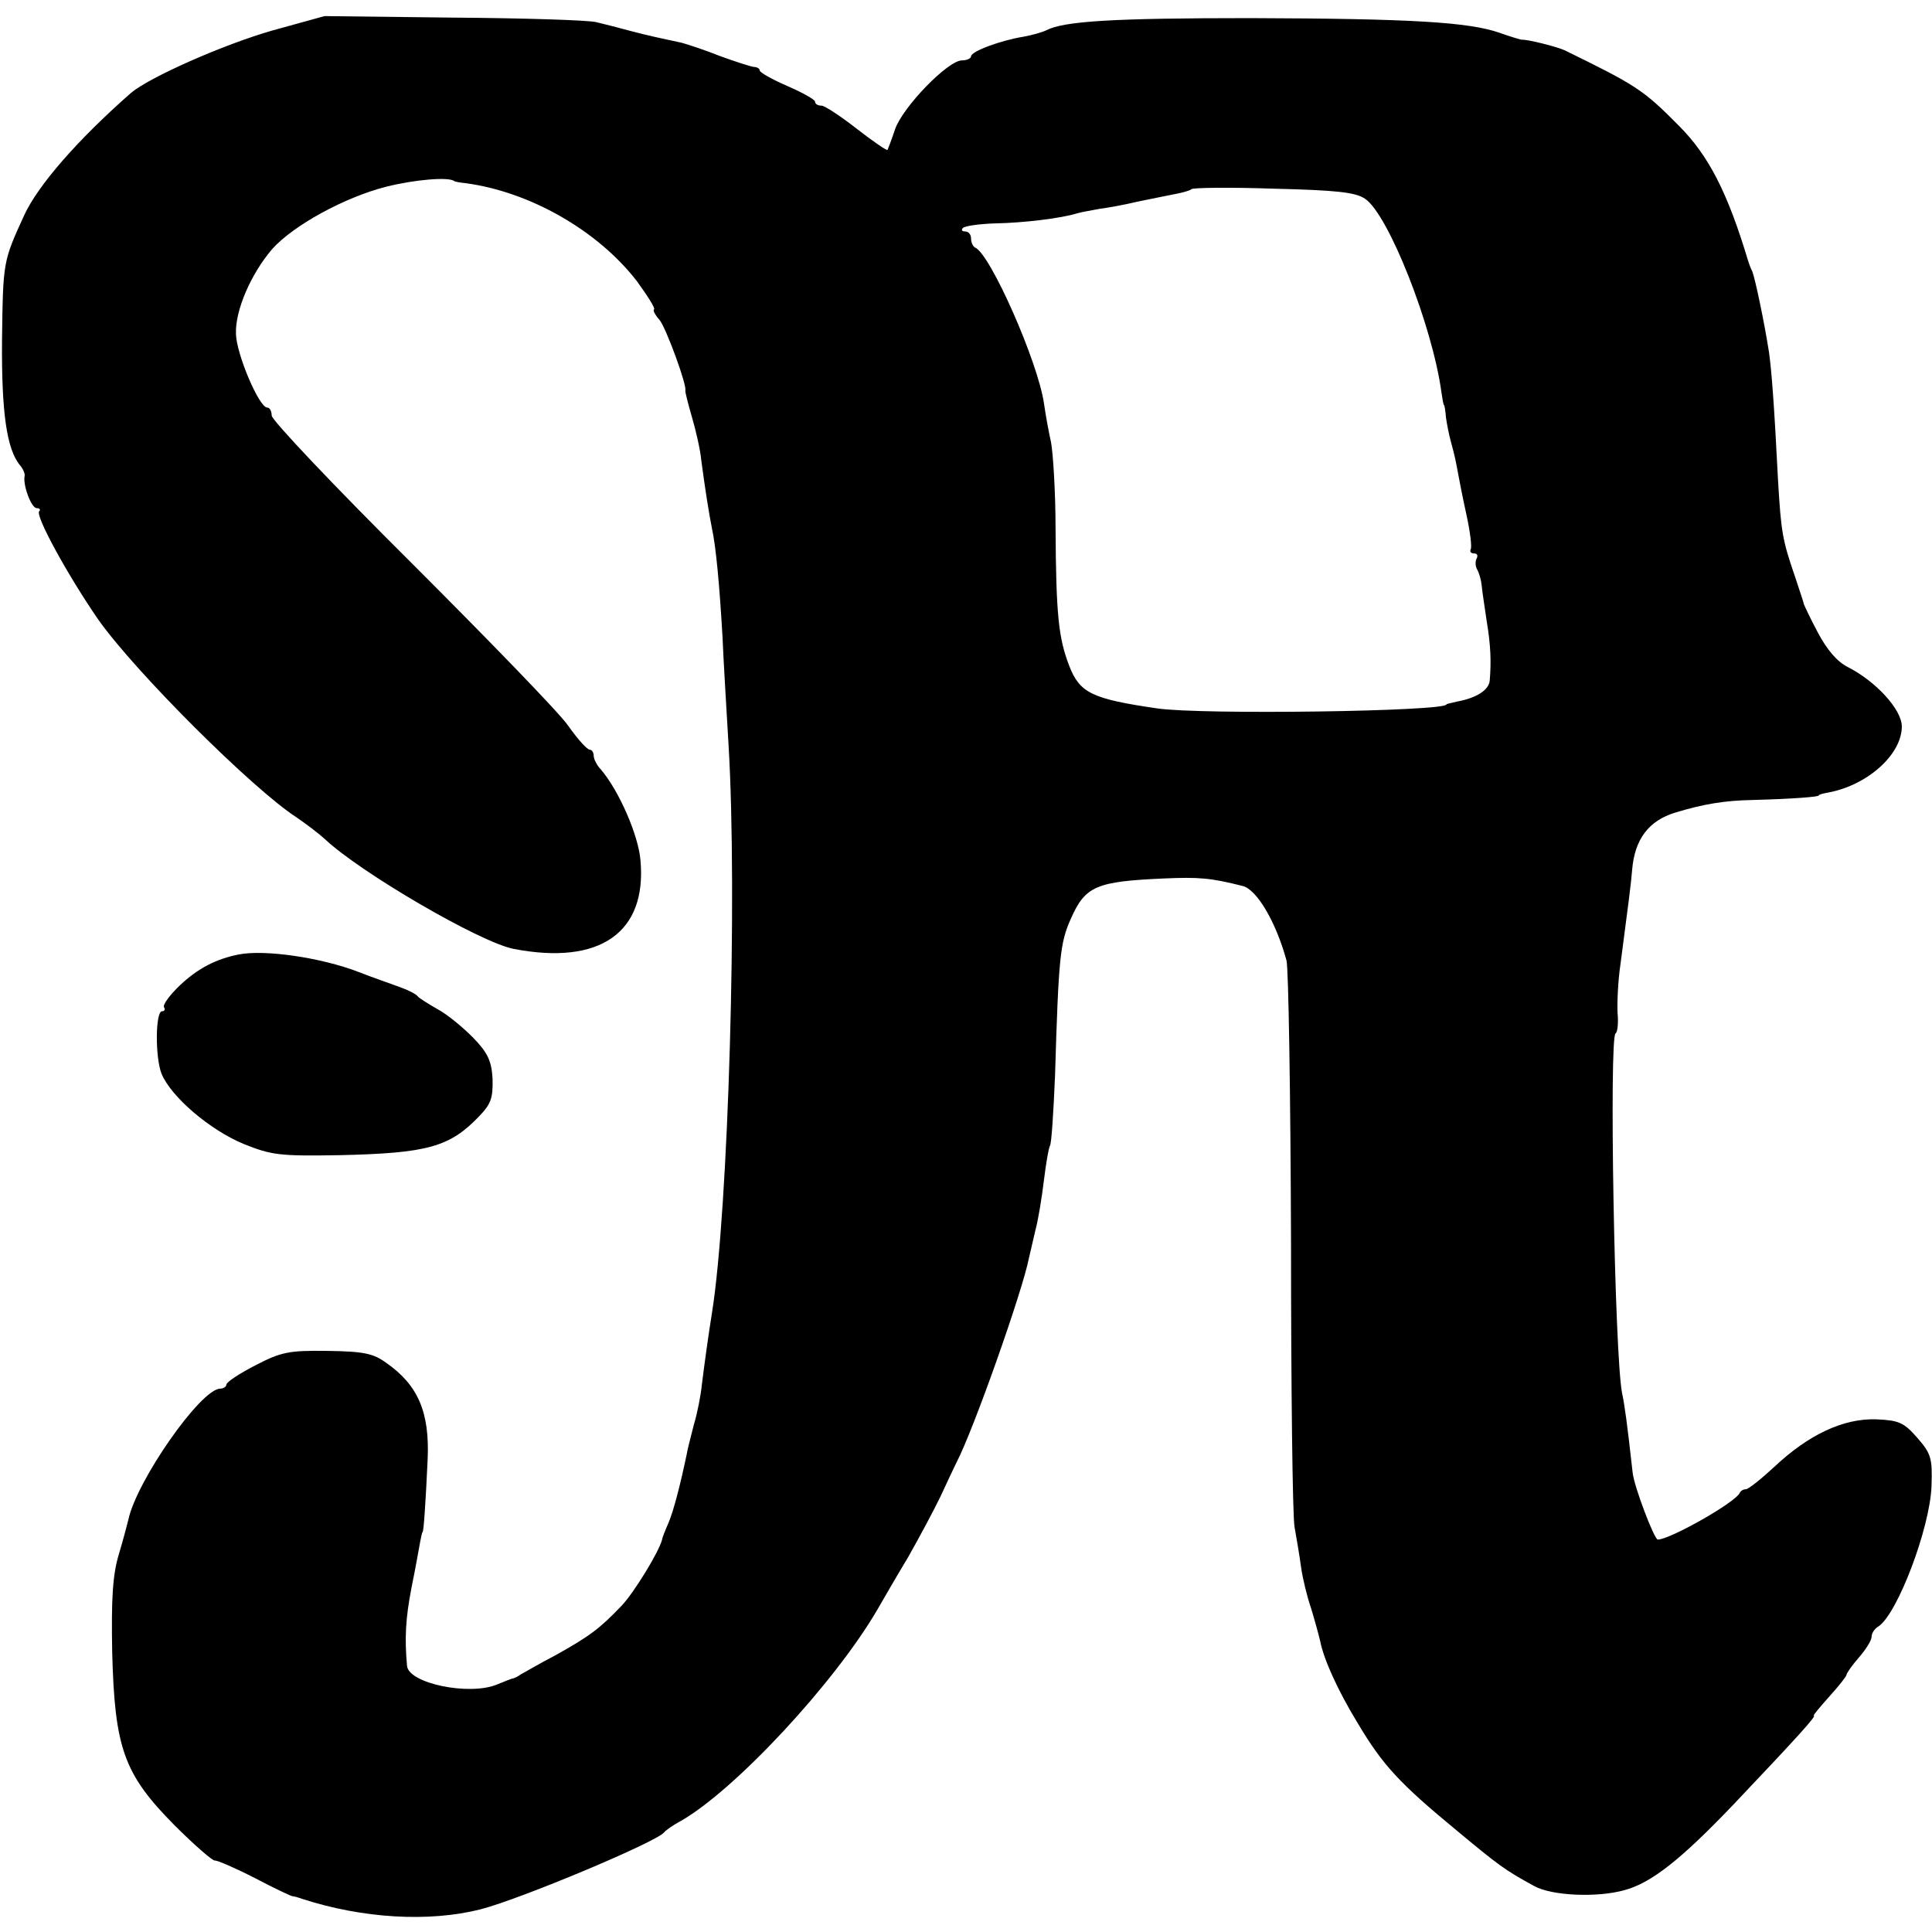 <?xml version="1.0" standalone="no"?>
<!DOCTYPE svg PUBLIC "-//W3C//DTD SVG 20010904//EN"
 "http://www.w3.org/TR/2001/REC-SVG-20010904/DTD/svg10.dtd">
<svg version="1.0" xmlns="http://www.w3.org/2000/svg"
 width="384pt" height="384pt" viewBox="0 0 384 384"
 preserveAspectRatio="xMidYMid meet">
<g transform="translate(0,384) scale(0.1,-0.1)"
fill="#000000" stroke="none">
<path d="M540 3779 c-97 -28 -244 -93 -280 -124 -106 -93 -185 -184 -212 -243
-42 -92 -42 -91 -44 -250 -1 -140 9 -215 36 -247 6 -7 10 -17 9 -21 -4 -17 13
-64 24 -64 6 0 8 -3 5 -6 -9 -8 57 -128 117 -215 74 -105 308 -338 395 -394
19 -13 44 -32 56 -43 70 -66 308 -205 375 -218 171 -33 265 32 252 176 -4 50
-43 139 -79 181 -8 8 -14 21 -14 27 0 7 -4 12 -8 12 -5 0 -24 21 -43 48 -18
26 -159 171 -311 323 -153 152 -278 284 -278 293 0 9 -4 16 -9 16 -16 0 -61
106 -62 146 -2 47 30 120 72 169 42 47 144 103 227 124 56 14 124 20 135 11 1
-1 11 -3 22 -4 128 -17 263 -94 341 -195 21 -29 37 -54 34 -56 -3 -1 2 -11 11
-21 13 -16 56 -133 51 -141 0 -2 5 -24 13 -51 8 -27 17 -66 19 -88 7 -53 15
-104 21 -134 8 -36 15 -112 21 -215 2 -49 8 -146 12 -215 18 -298 0 -925 -33
-1130 -7 -44 -14 -94 -20 -142 -2 -21 -9 -57 -16 -80 -6 -24 -13 -50 -14 -58
-13 -62 -26 -112 -36 -136 -7 -16 -13 -31 -13 -34 -6 -24 -56 -106 -81 -132
-43 -45 -63 -60 -131 -98 -33 -17 -63 -35 -69 -38 -5 -4 -12 -7 -15 -8 -3 0
-17 -6 -32 -12 -55 -23 -176 2 -179 37 -5 55 -3 94 9 156 8 39 15 79 17 90 2
11 4 20 5 20 2 0 6 58 10 145 4 93 -19 147 -82 191 -26 19 -45 23 -117 24 -77
1 -92 -2 -144 -29 -31 -16 -57 -33 -57 -38 0 -4 -6 -8 -12 -8 -39 0 -167 -184
-183 -261 -2 -8 -10 -39 -19 -69 -12 -40 -15 -87 -13 -194 5 -191 23 -242 124
-344 40 -40 76 -71 80 -70 4 1 41 -15 80 -35 40 -21 74 -37 75 -36 2 0 10 -2
18 -5 120 -39 252 -47 355 -21 81 21 350 134 365 153 3 4 17 14 32 22 108 61
307 275 392 421 11 19 38 66 61 104 22 39 51 93 64 120 13 28 27 58 32 68 34
65 131 340 144 406 2 9 8 34 13 56 6 22 13 67 17 100 4 32 9 63 12 68 3 5 7
68 10 140 7 234 10 263 31 310 29 66 50 75 186 81 69 3 93 1 156 -15 28 -7 66
-71 87 -148 4 -14 8 -264 9 -556 0 -291 3 -548 7 -570 4 -22 10 -58 13 -80 3
-22 12 -59 20 -82 7 -23 15 -52 18 -65 7 -36 35 -98 74 -162 50 -84 83 -120
197 -214 83 -69 96 -79 155 -111 35 -19 124 -23 178 -8 54 14 114 62 218 171
129 136 165 176 159 176 -2 0 12 17 30 37 19 21 35 41 35 44 0 3 11 19 25 35
14 16 25 34 25 41 0 7 6 16 13 20 38 24 103 196 106 279 2 56 -1 65 -28 96
-27 31 -37 35 -82 37 -65 2 -134 -30 -203 -95 -26 -24 -51 -44 -56 -44 -5 0
-10 -3 -12 -7 -8 -19 -139 -93 -163 -93 -7 0 -47 105 -50 133 -11 99 -16 135
-21 158 -15 76 -26 706 -13 715 4 2 6 21 4 41 -1 21 1 65 6 98 15 114 21 160
23 186 5 61 33 98 86 114 56 17 98 24 155 25 74 2 130 6 130 9 0 2 9 4 20 6
78 15 145 76 145 131 0 34 -52 90 -107 118 -22 11 -42 35 -60 69 -15 28 -27
54 -28 57 0 3 -9 28 -18 56 -24 70 -27 86 -33 189 -8 158 -13 219 -18 255 -9
58 -27 144 -33 160 -4 8 -7 17 -8 20 -41 137 -79 211 -138 270 -71 72 -86 81
-227 150 -15 7 -74 22 -85 21 -2 0 -23 6 -45 14 -61 21 -173 28 -495 29 -273
0 -370 -6 -405 -24 -8 -4 -29 -10 -46 -13 -44 -7 -104 -29 -104 -39 0 -4 -8
-8 -18 -8 -28 0 -118 -93 -133 -137 -7 -21 -14 -39 -15 -41 -1 -2 -29 17 -61
42 -32 25 -64 46 -70 46 -7 0 -13 3 -13 8 0 4 -25 18 -55 31 -30 13 -55 27
-55 31 0 4 -6 7 -12 7 -7 1 -38 11 -68 22 -30 12 -64 23 -75 26 -46 10 -62 13
-100 23 -22 6 -53 14 -70 18 -16 4 -145 8 -285 9 l-255 3 -105 -29z m2173
-334 c46 -30 134 -252 152 -385 2 -14 4 -25 5 -25 1 0 3 -11 4 -25 2 -14 6
-34 9 -45 3 -11 9 -33 12 -50 3 -16 11 -59 19 -95 8 -36 12 -68 9 -72 -2 -5 1
-8 7 -8 6 0 8 -4 5 -10 -3 -5 -3 -15 1 -22 4 -7 8 -21 9 -32 1 -12 6 -43 10
-71 8 -48 9 -80 6 -117 -1 -19 -26 -35 -63 -42 -13 -3 -23 -5 -23 -6 0 -14
-487 -21 -575 -8 -131 19 -154 31 -175 85 -21 55 -26 100 -27 272 0 73 -5 151
-9 172 -5 22 -11 56 -14 77 -12 83 -107 298 -137 310 -4 2 -8 10 -8 18 0 8 -5
14 -12 14 -6 0 -8 3 -4 7 4 4 33 8 64 9 56 1 131 10 163 20 10 3 30 6 45 9 16
2 49 8 74 14 25 5 58 12 74 15 16 3 31 7 34 10 3 3 76 4 163 1 124 -3 163 -7
182 -20z"/>
<path d="M475 1943 c-46 -9 -82 -28 -117 -61 -20 -19 -35 -39 -32 -44 3 -4 1
-8 -4 -8 -13 0 -14 -90 -1 -124 19 -46 96 -112 164 -140 55 -22 71 -24 190
-22 175 4 219 16 278 78 23 24 27 36 26 74 -2 36 -10 52 -39 82 -20 20 -51 46
-70 56 -19 11 -37 22 -40 26 -3 4 -18 12 -35 18 -16 6 -54 19 -82 30 -75 29
-187 45 -238 35z"/>
</g>
</svg>
